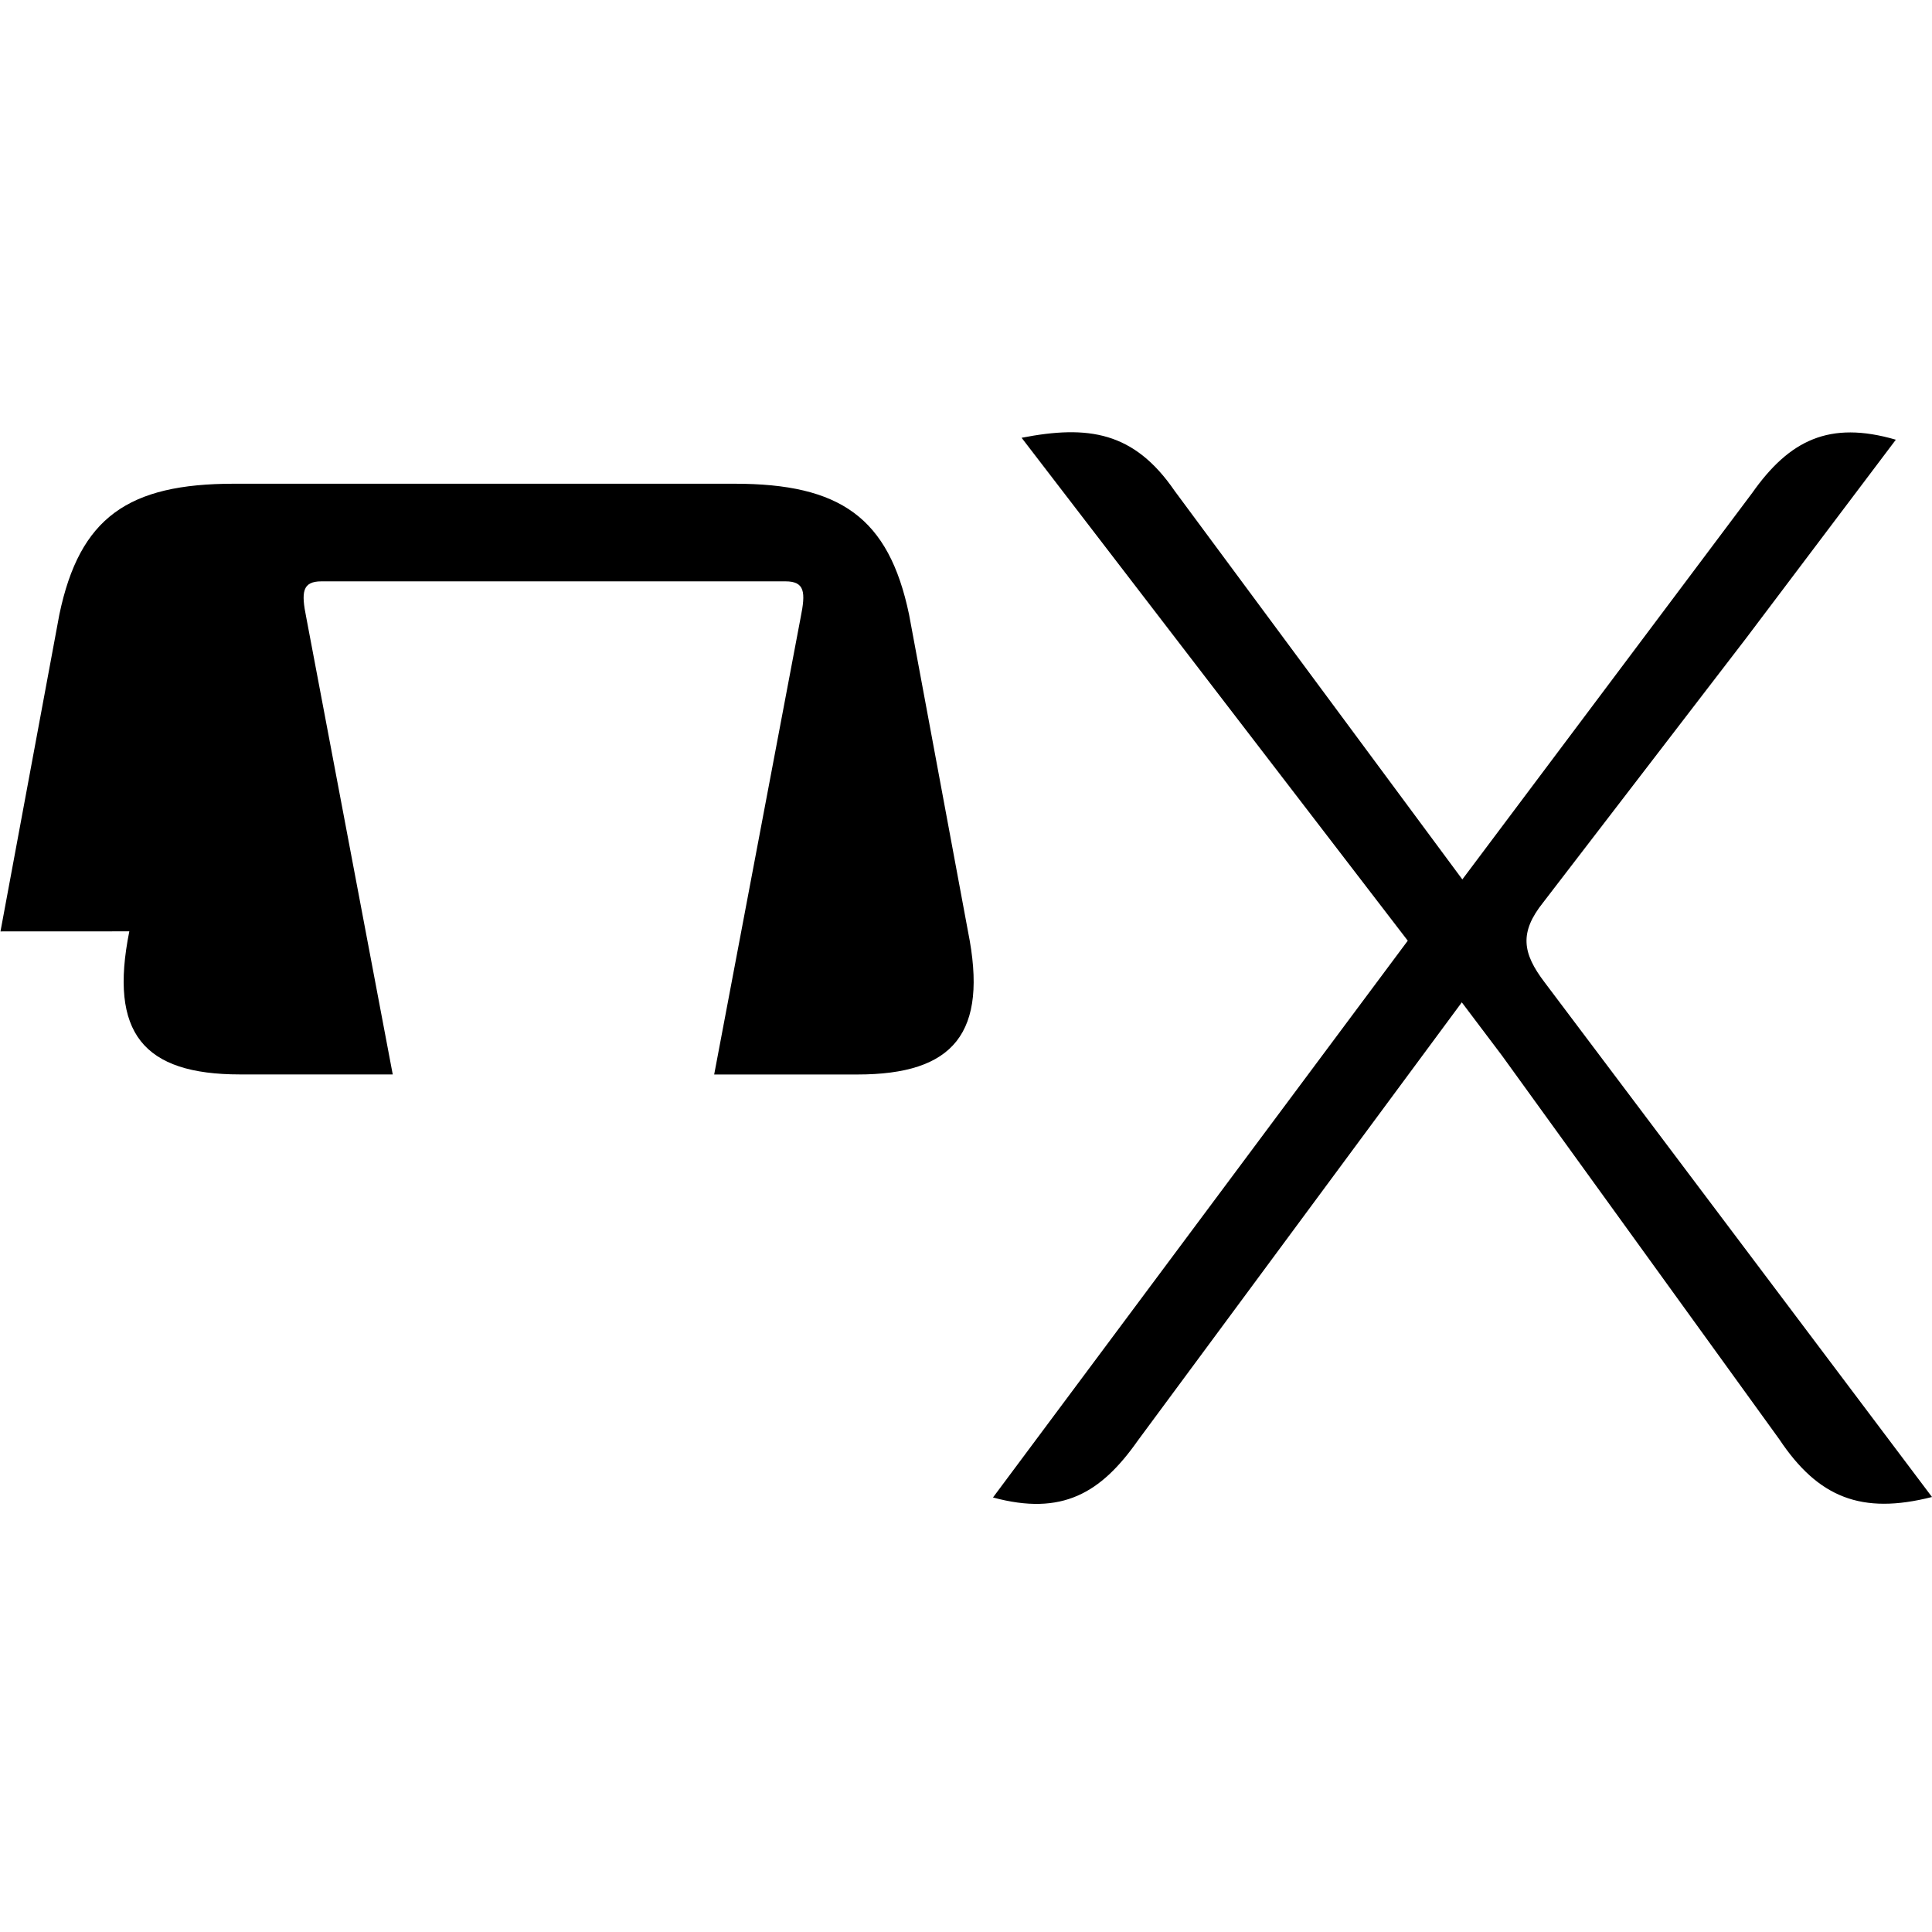<svg xmlns="http://www.w3.org/2000/svg" viewBox="0 0 32 32">
  <path fill="#000000" d="M32 24.795c-1.164.296-1.884.013-2.53-.957l-4.594-6.356-.664-.88-5.365 7.257c-.613.873-1.256 1.253-2.4.944l6.87-9.222-6.396-8.33c1.1-.214 1.86-.105 2.535.88l4.765 6.435 4.8-6.4c.615-.873 1.276-1.205 2.38-.883l-2.48 3.288-3.36 4.375c-.4.5-.345.842.023 1.325L32 24.795zM.008 15.427l.975-5.248c.336-1.61 1.142-2.167 2.89-2.167h8.294c1.748 0 2.554.558 2.89 2.167l.976 5.248c.34 1.687-.236 2.37-1.832 2.37h-2.372c.82-4.328 1.432-7.568 1.432-7.568.084-.417.073-.6-.252-.6h-7.684c-.322 0-.337.183-.252.6 0 0 .613 3.24 1.432 7.567h-2.53c-1.6 0-2.172-.683-1.833-2.37z"/>
</svg>


